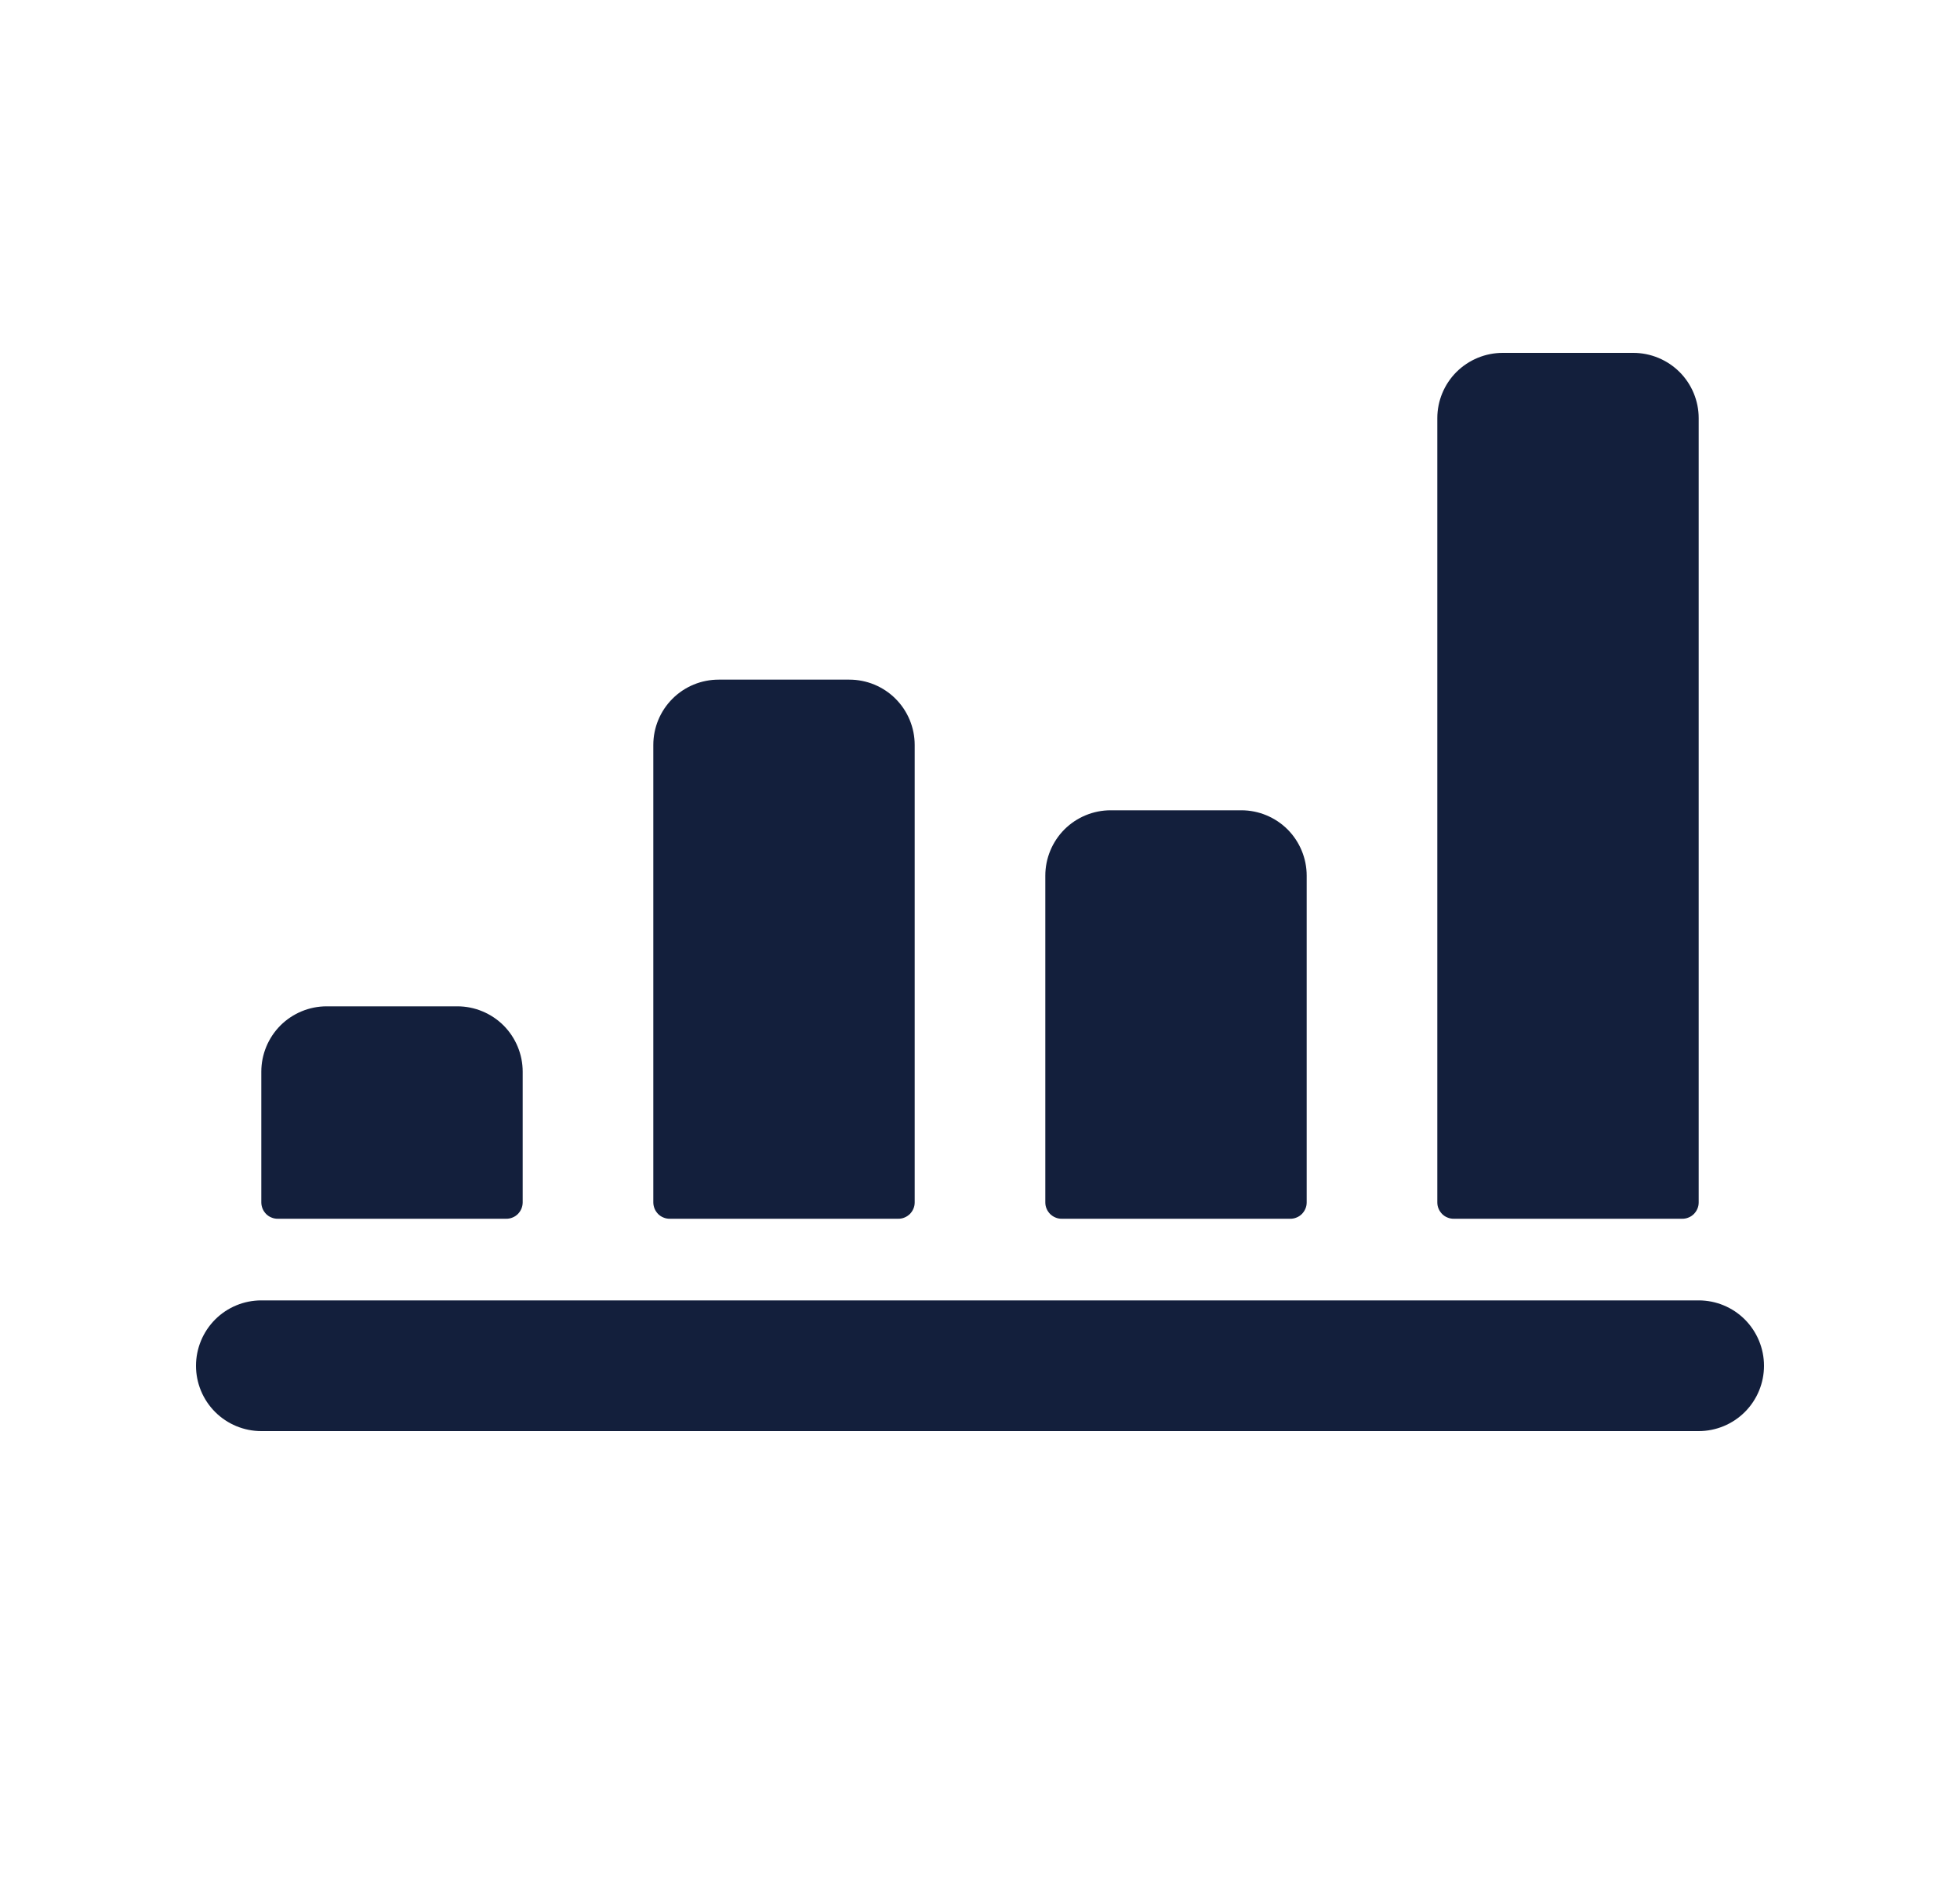 <svg width="25" height="24" viewBox="0 0 25 24" fill="none" xmlns="http://www.w3.org/2000/svg">
<path d="M3.542 15.542H6.458C6.486 15.542 6.513 15.537 6.538 15.526C6.564 15.516 6.587 15.5 6.606 15.481C6.625 15.461 6.641 15.438 6.651 15.413C6.661 15.388 6.667 15.361 6.667 15.333V13.667C6.667 13.446 6.579 13.234 6.423 13.077C6.266 12.921 6.054 12.833 5.833 12.833H4.167C3.946 12.833 3.734 12.921 3.577 13.077C3.421 13.234 3.333 13.446 3.333 13.667V15.333C3.333 15.361 3.339 15.388 3.349 15.413C3.359 15.438 3.375 15.461 3.394 15.481C3.413 15.5 3.436 15.516 3.462 15.526C3.487 15.537 3.514 15.542 3.542 15.542Z" fill="#131F3C"/>
<path d="M9.167 8.667C8.946 8.667 8.734 8.754 8.577 8.911C8.421 9.067 8.333 9.279 8.333 9.5V15.333C8.333 15.361 8.339 15.388 8.349 15.413C8.359 15.438 8.375 15.461 8.394 15.481C8.413 15.5 8.436 15.516 8.462 15.526C8.487 15.537 8.514 15.542 8.542 15.542H11.458C11.486 15.542 11.513 15.537 11.538 15.526C11.563 15.516 11.586 15.5 11.606 15.481C11.625 15.461 11.641 15.438 11.651 15.413C11.662 15.388 11.667 15.361 11.667 15.333V9.5C11.667 9.279 11.579 9.067 11.423 8.911C11.266 8.754 11.054 8.667 10.833 8.667H9.167Z" fill="#131F3C"/>
<path d="M14.167 10.333C13.946 10.333 13.734 10.421 13.577 10.577C13.421 10.734 13.333 10.946 13.333 11.167V15.333C13.333 15.361 13.338 15.388 13.349 15.413C13.359 15.438 13.375 15.461 13.394 15.481C13.414 15.5 13.437 15.516 13.462 15.526C13.487 15.537 13.514 15.542 13.542 15.542H16.458C16.486 15.542 16.513 15.537 16.538 15.526C16.564 15.516 16.587 15.5 16.606 15.481C16.625 15.461 16.641 15.438 16.651 15.413C16.662 15.388 16.667 15.361 16.667 15.333V11.167C16.667 10.946 16.579 10.734 16.423 10.577C16.266 10.421 16.054 10.333 15.833 10.333H14.167Z" fill="#131F3C"/>
<path d="M18.542 15.542H21.458C21.486 15.542 21.513 15.537 21.538 15.526C21.564 15.516 21.587 15.5 21.606 15.481C21.625 15.461 21.641 15.438 21.651 15.413C21.662 15.388 21.667 15.361 21.667 15.333V5.333C21.667 5.112 21.579 4.9 21.423 4.744C21.266 4.588 21.054 4.5 20.833 4.5H19.167C18.946 4.5 18.734 4.588 18.577 4.744C18.421 4.9 18.333 5.112 18.333 5.333V15.333C18.333 15.361 18.338 15.388 18.349 15.413C18.359 15.438 18.375 15.461 18.394 15.481C18.413 15.5 18.436 15.516 18.462 15.526C18.487 15.537 18.514 15.542 18.542 15.542Z" fill="#131F3C"/>
<path d="M3.333 18.25H21.667C21.888 18.25 22.1 18.162 22.256 18.006C22.412 17.85 22.5 17.638 22.5 17.417C22.5 17.196 22.412 16.984 22.256 16.827C22.1 16.671 21.888 16.583 21.667 16.583H3.333C3.112 16.583 2.9 16.671 2.744 16.827C2.588 16.984 2.5 17.196 2.5 17.417C2.5 17.638 2.588 17.85 2.744 18.006C2.9 18.162 3.112 18.25 3.333 18.25Z" fill="#131F3C"/>
</svg>
